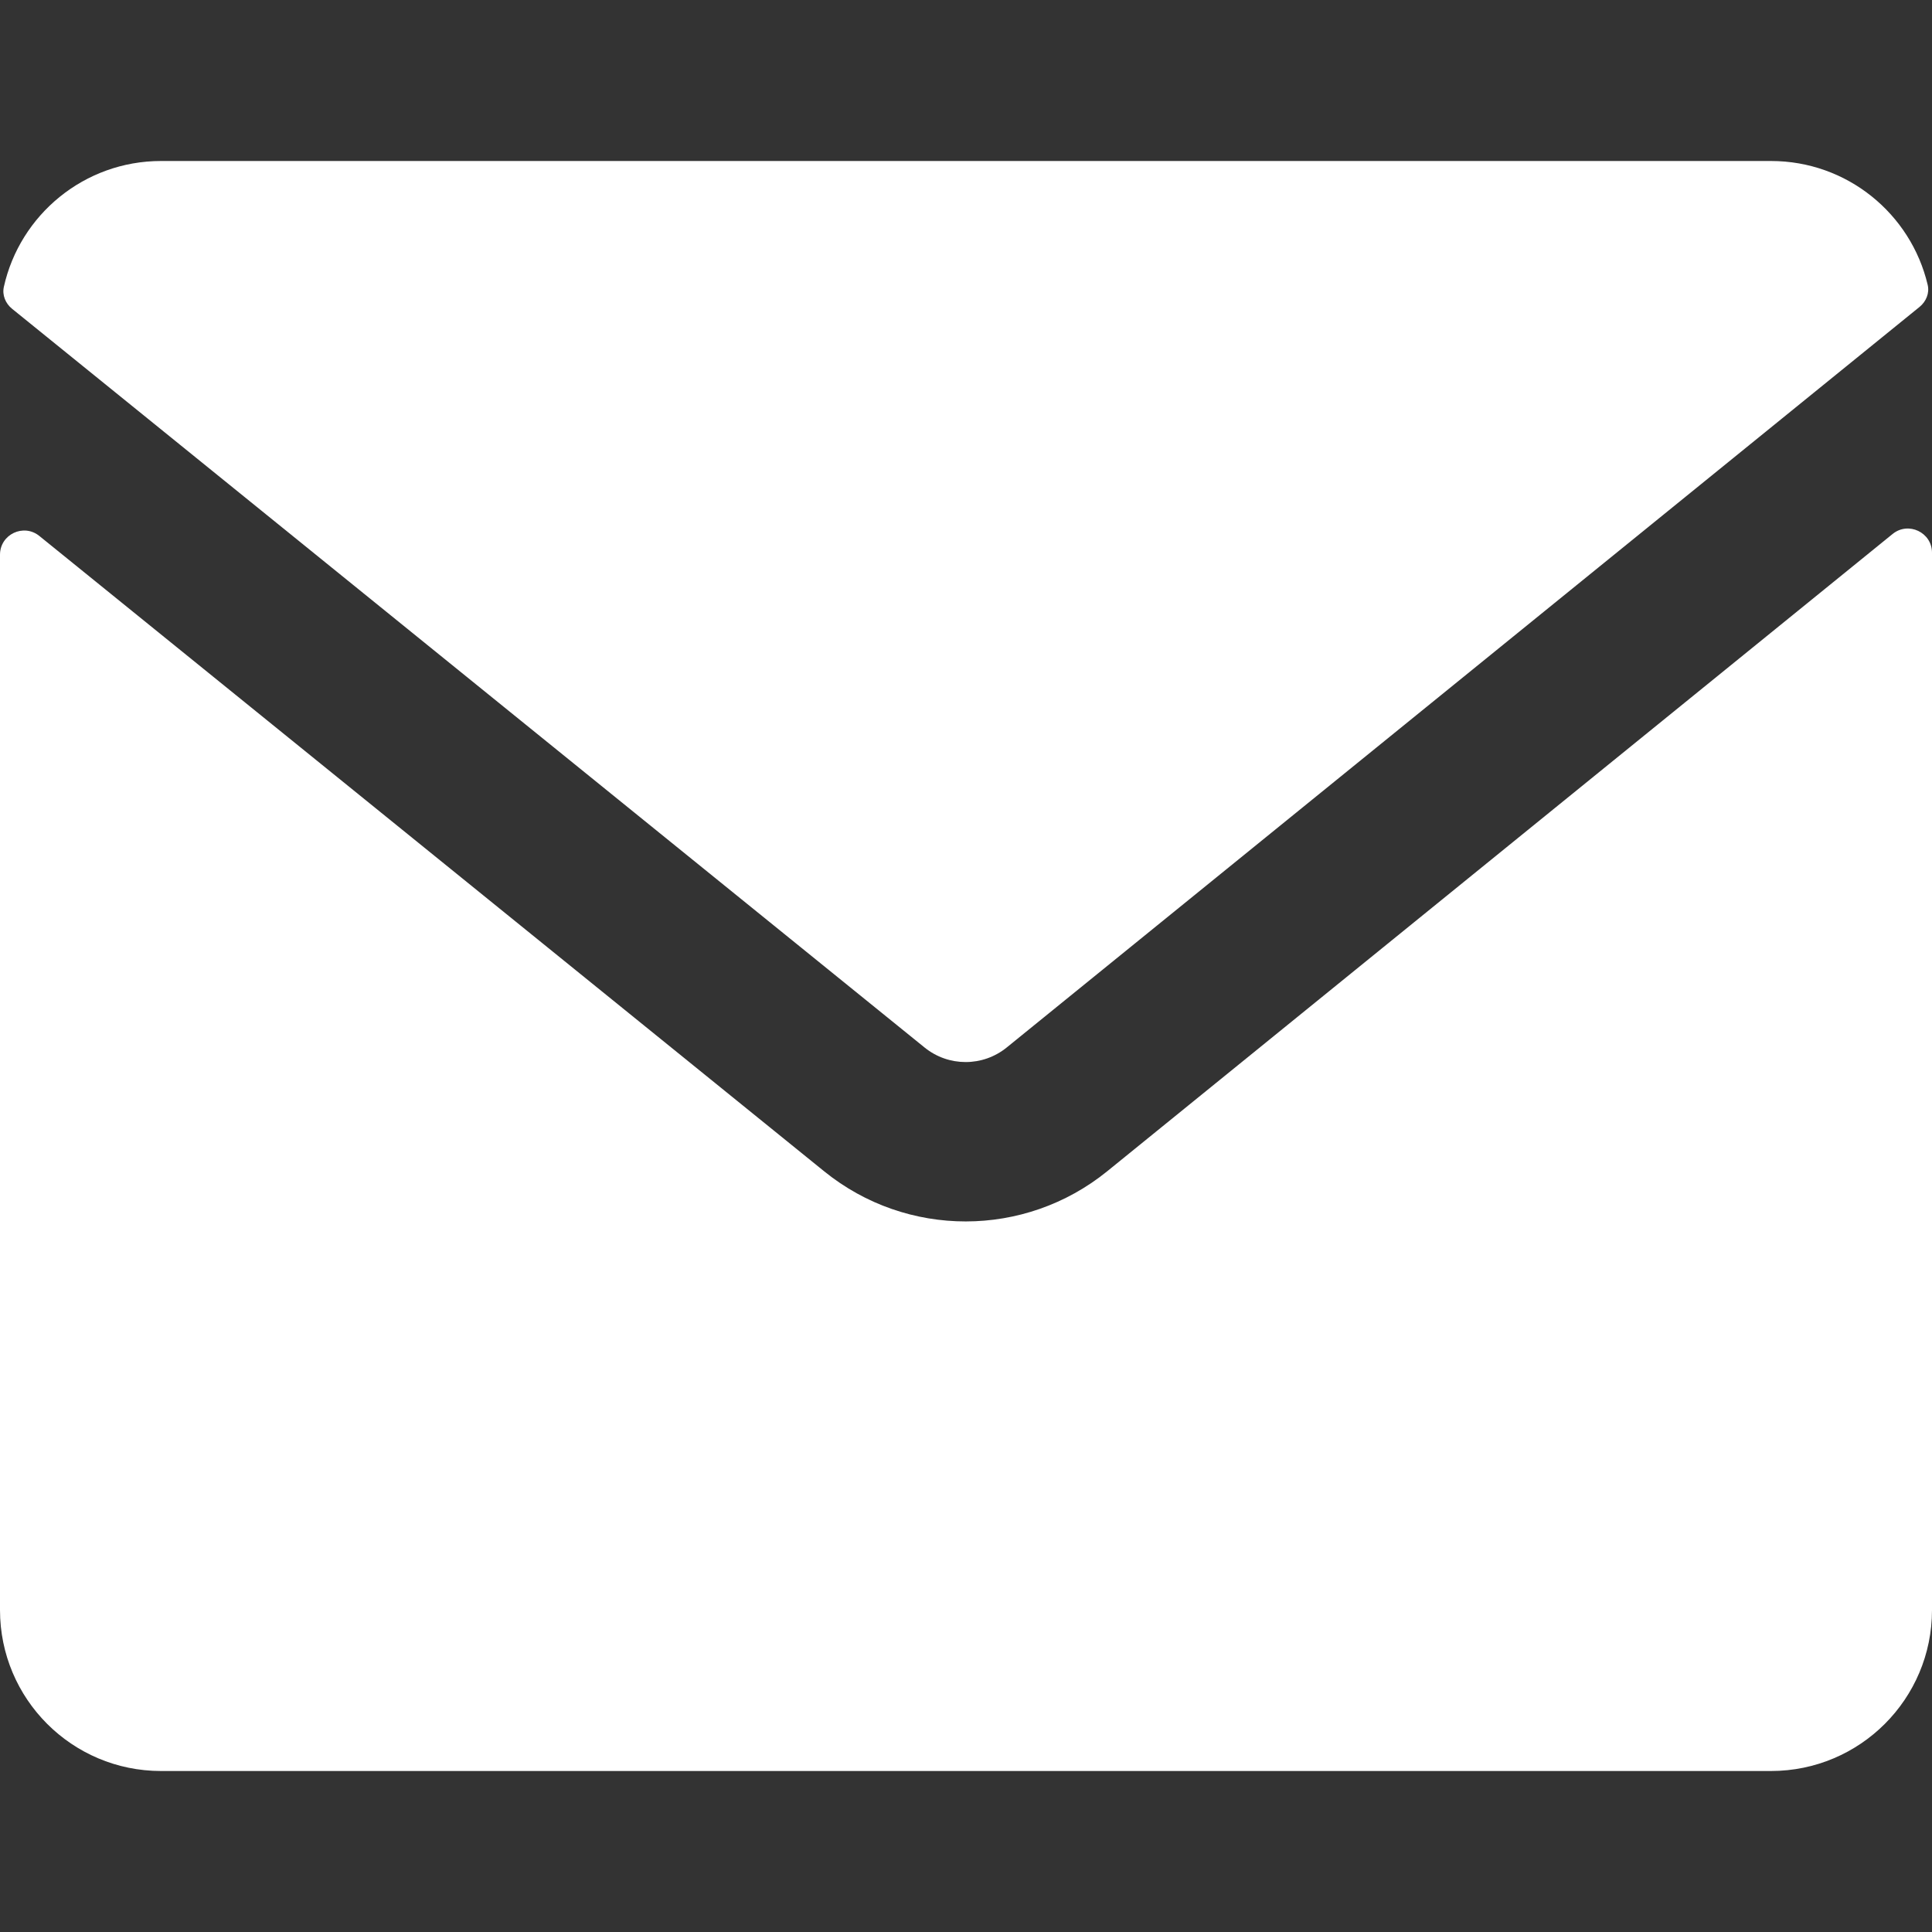 <svg width="24" height="24" viewBox="0 0 24 24" fill="none" xmlns="http://www.w3.org/2000/svg">
<rect x="0" y="0" width="24" height="24" fill="#333333" stroke="none"/>
<path d="M0 6.891C0 6.638 0.293 6.499 0.489 6.658L10.24 14.552C11.265 15.381 12.73 15.38 13.754 14.55L23.511 6.633C23.707 6.474 24 6.614 24 6.866V20C24 21.105 23.105 22 22 22H2C0.895 22 0 21.105 0 20V6.891Z" fill="white"/>
<path d="M0.149 3.835C0.068 3.769 0.025 3.665 0.048 3.563C0.247 2.669 1.046 2 2 2H22C22.945 2 23.737 2.655 23.946 3.537C23.971 3.64 23.928 3.745 23.846 3.812L12.506 13.012C12.209 13.253 11.784 13.254 11.486 13.013L0.149 3.835Z" fill="white"/>
</svg>
